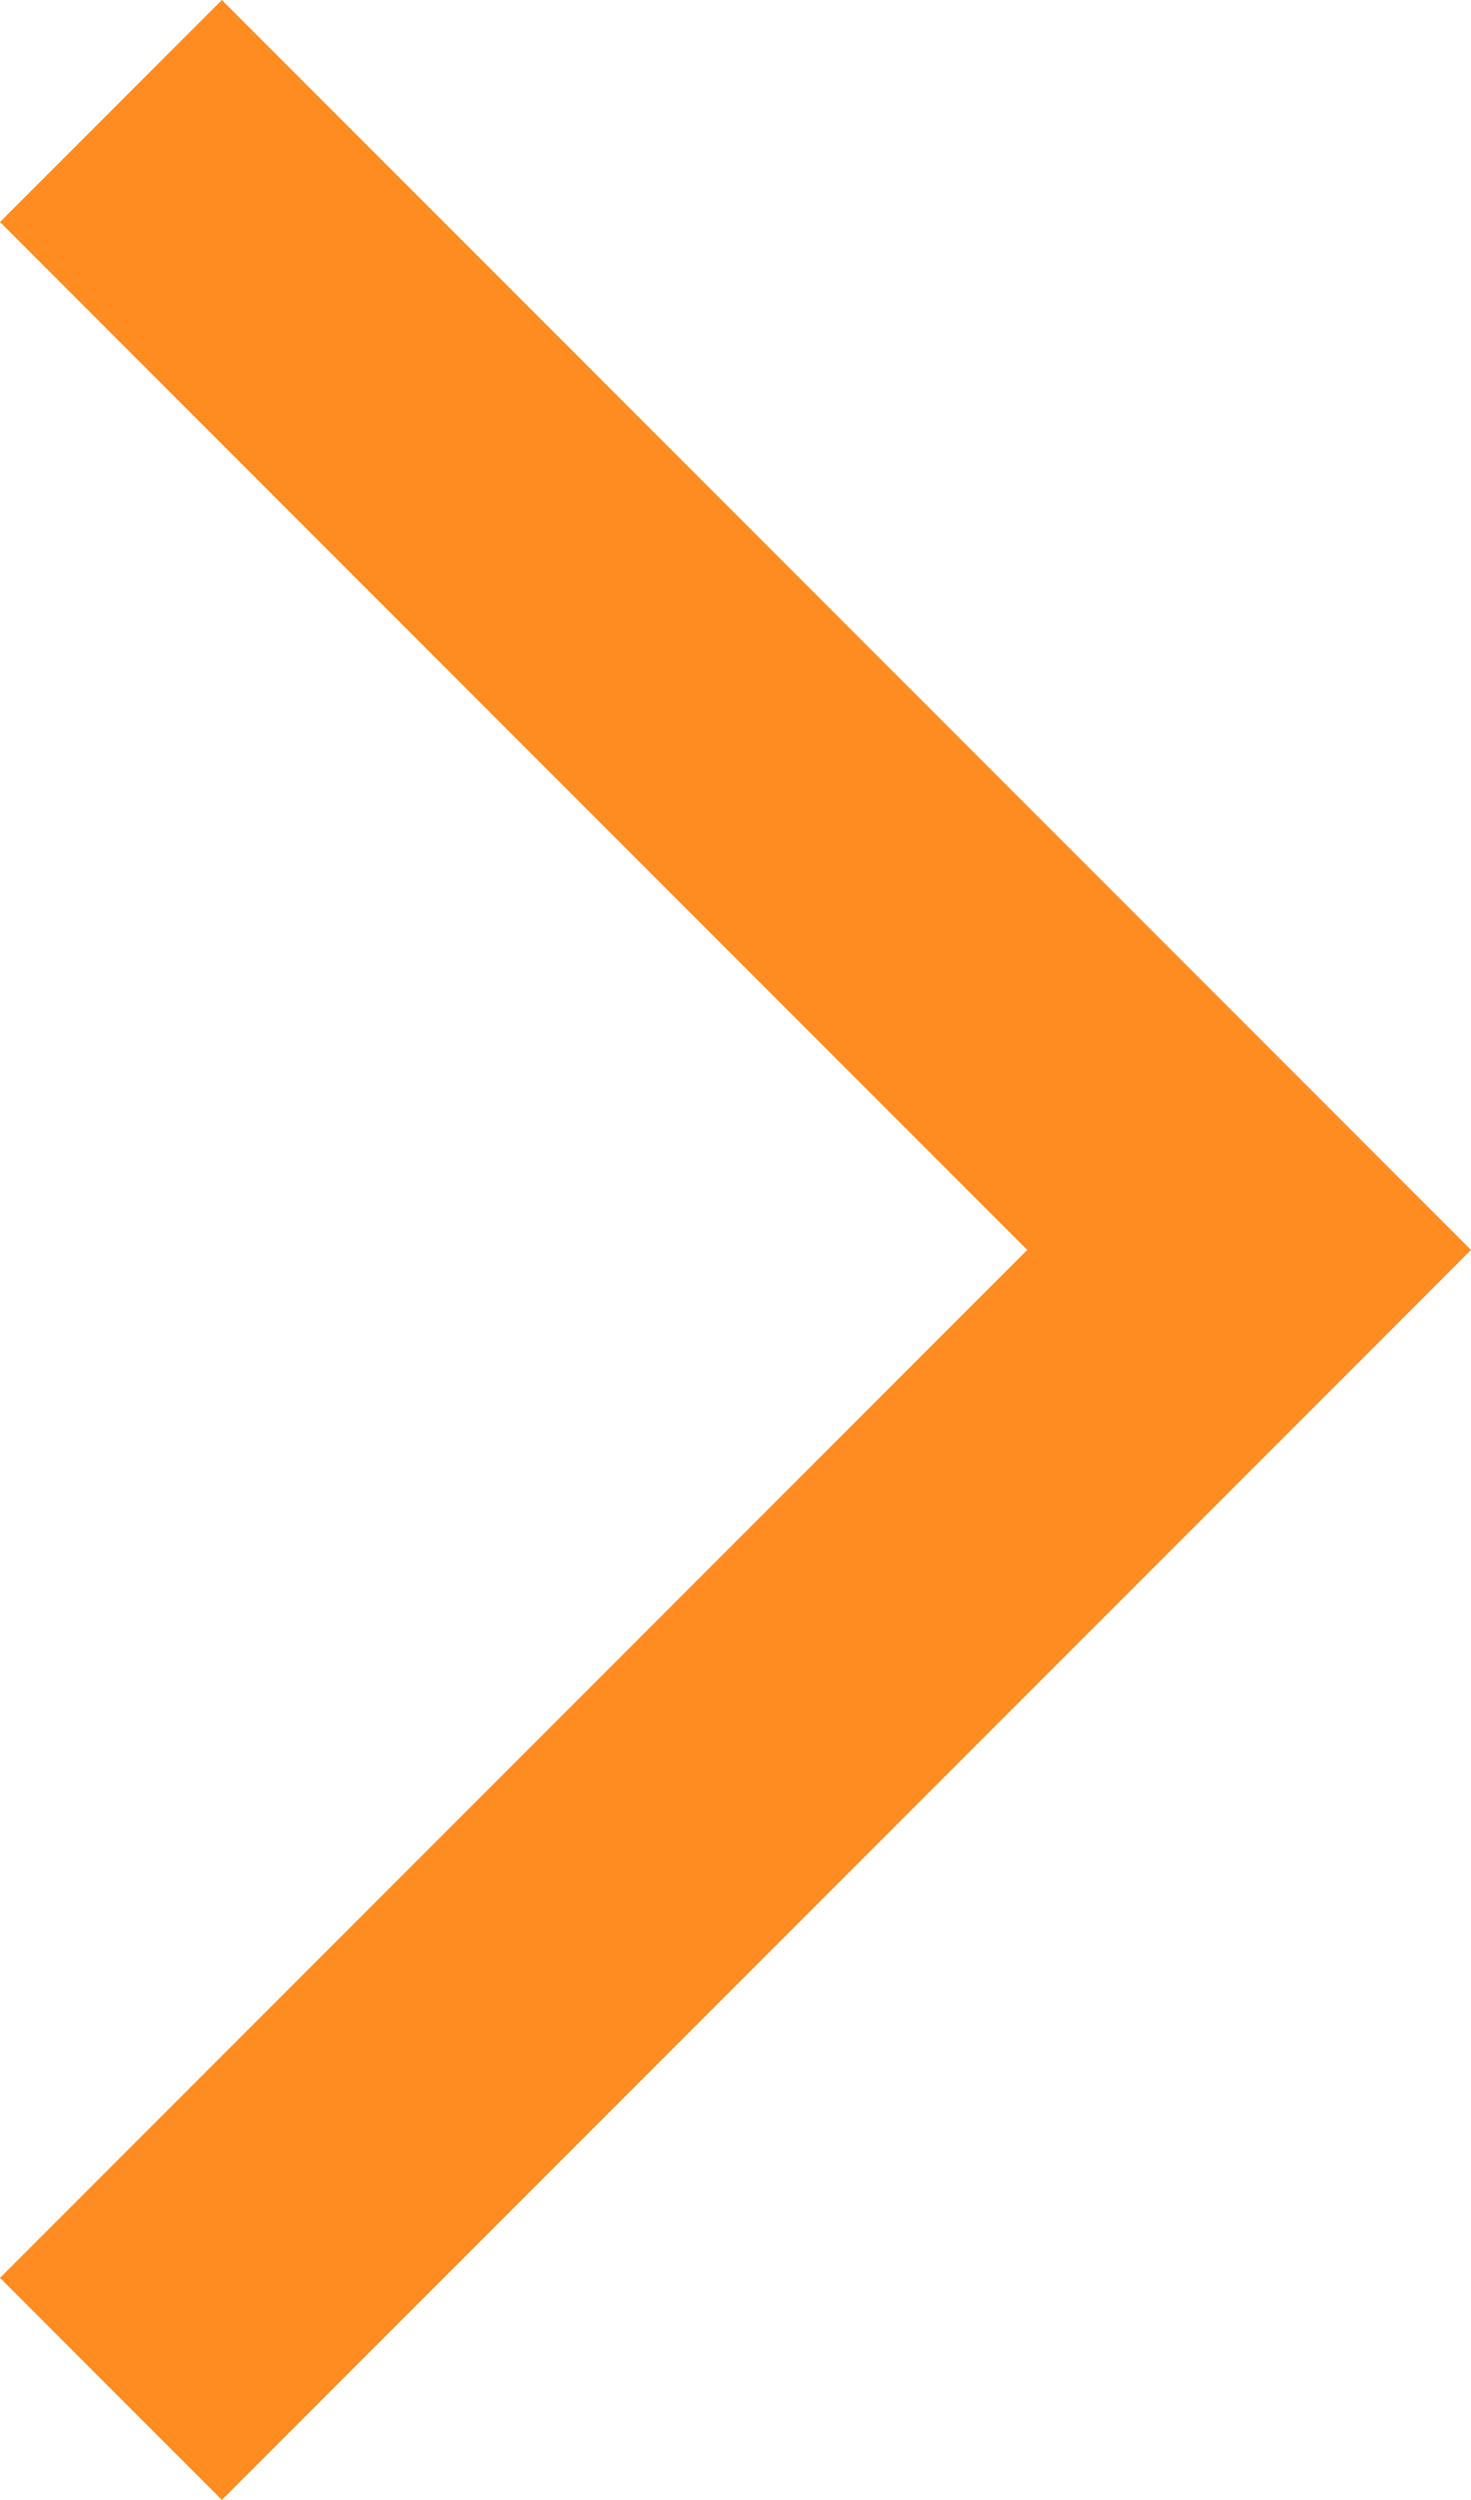 <svg xmlns="http://www.w3.org/2000/svg" viewBox="0 0 12 20.38"><defs><style>.cls-1{fill:#ff8c20;}</style></defs><g id="Слой_2" data-name="Слой 2"><g id="Слой_1-2" data-name="Слой 1"><polygon class="cls-1" points="1.81 20.38 0 18.57 8.38 10.19 0 1.81 1.81 0 12 10.19 1.81 20.38 1.81 20.38"/></g></g></svg>